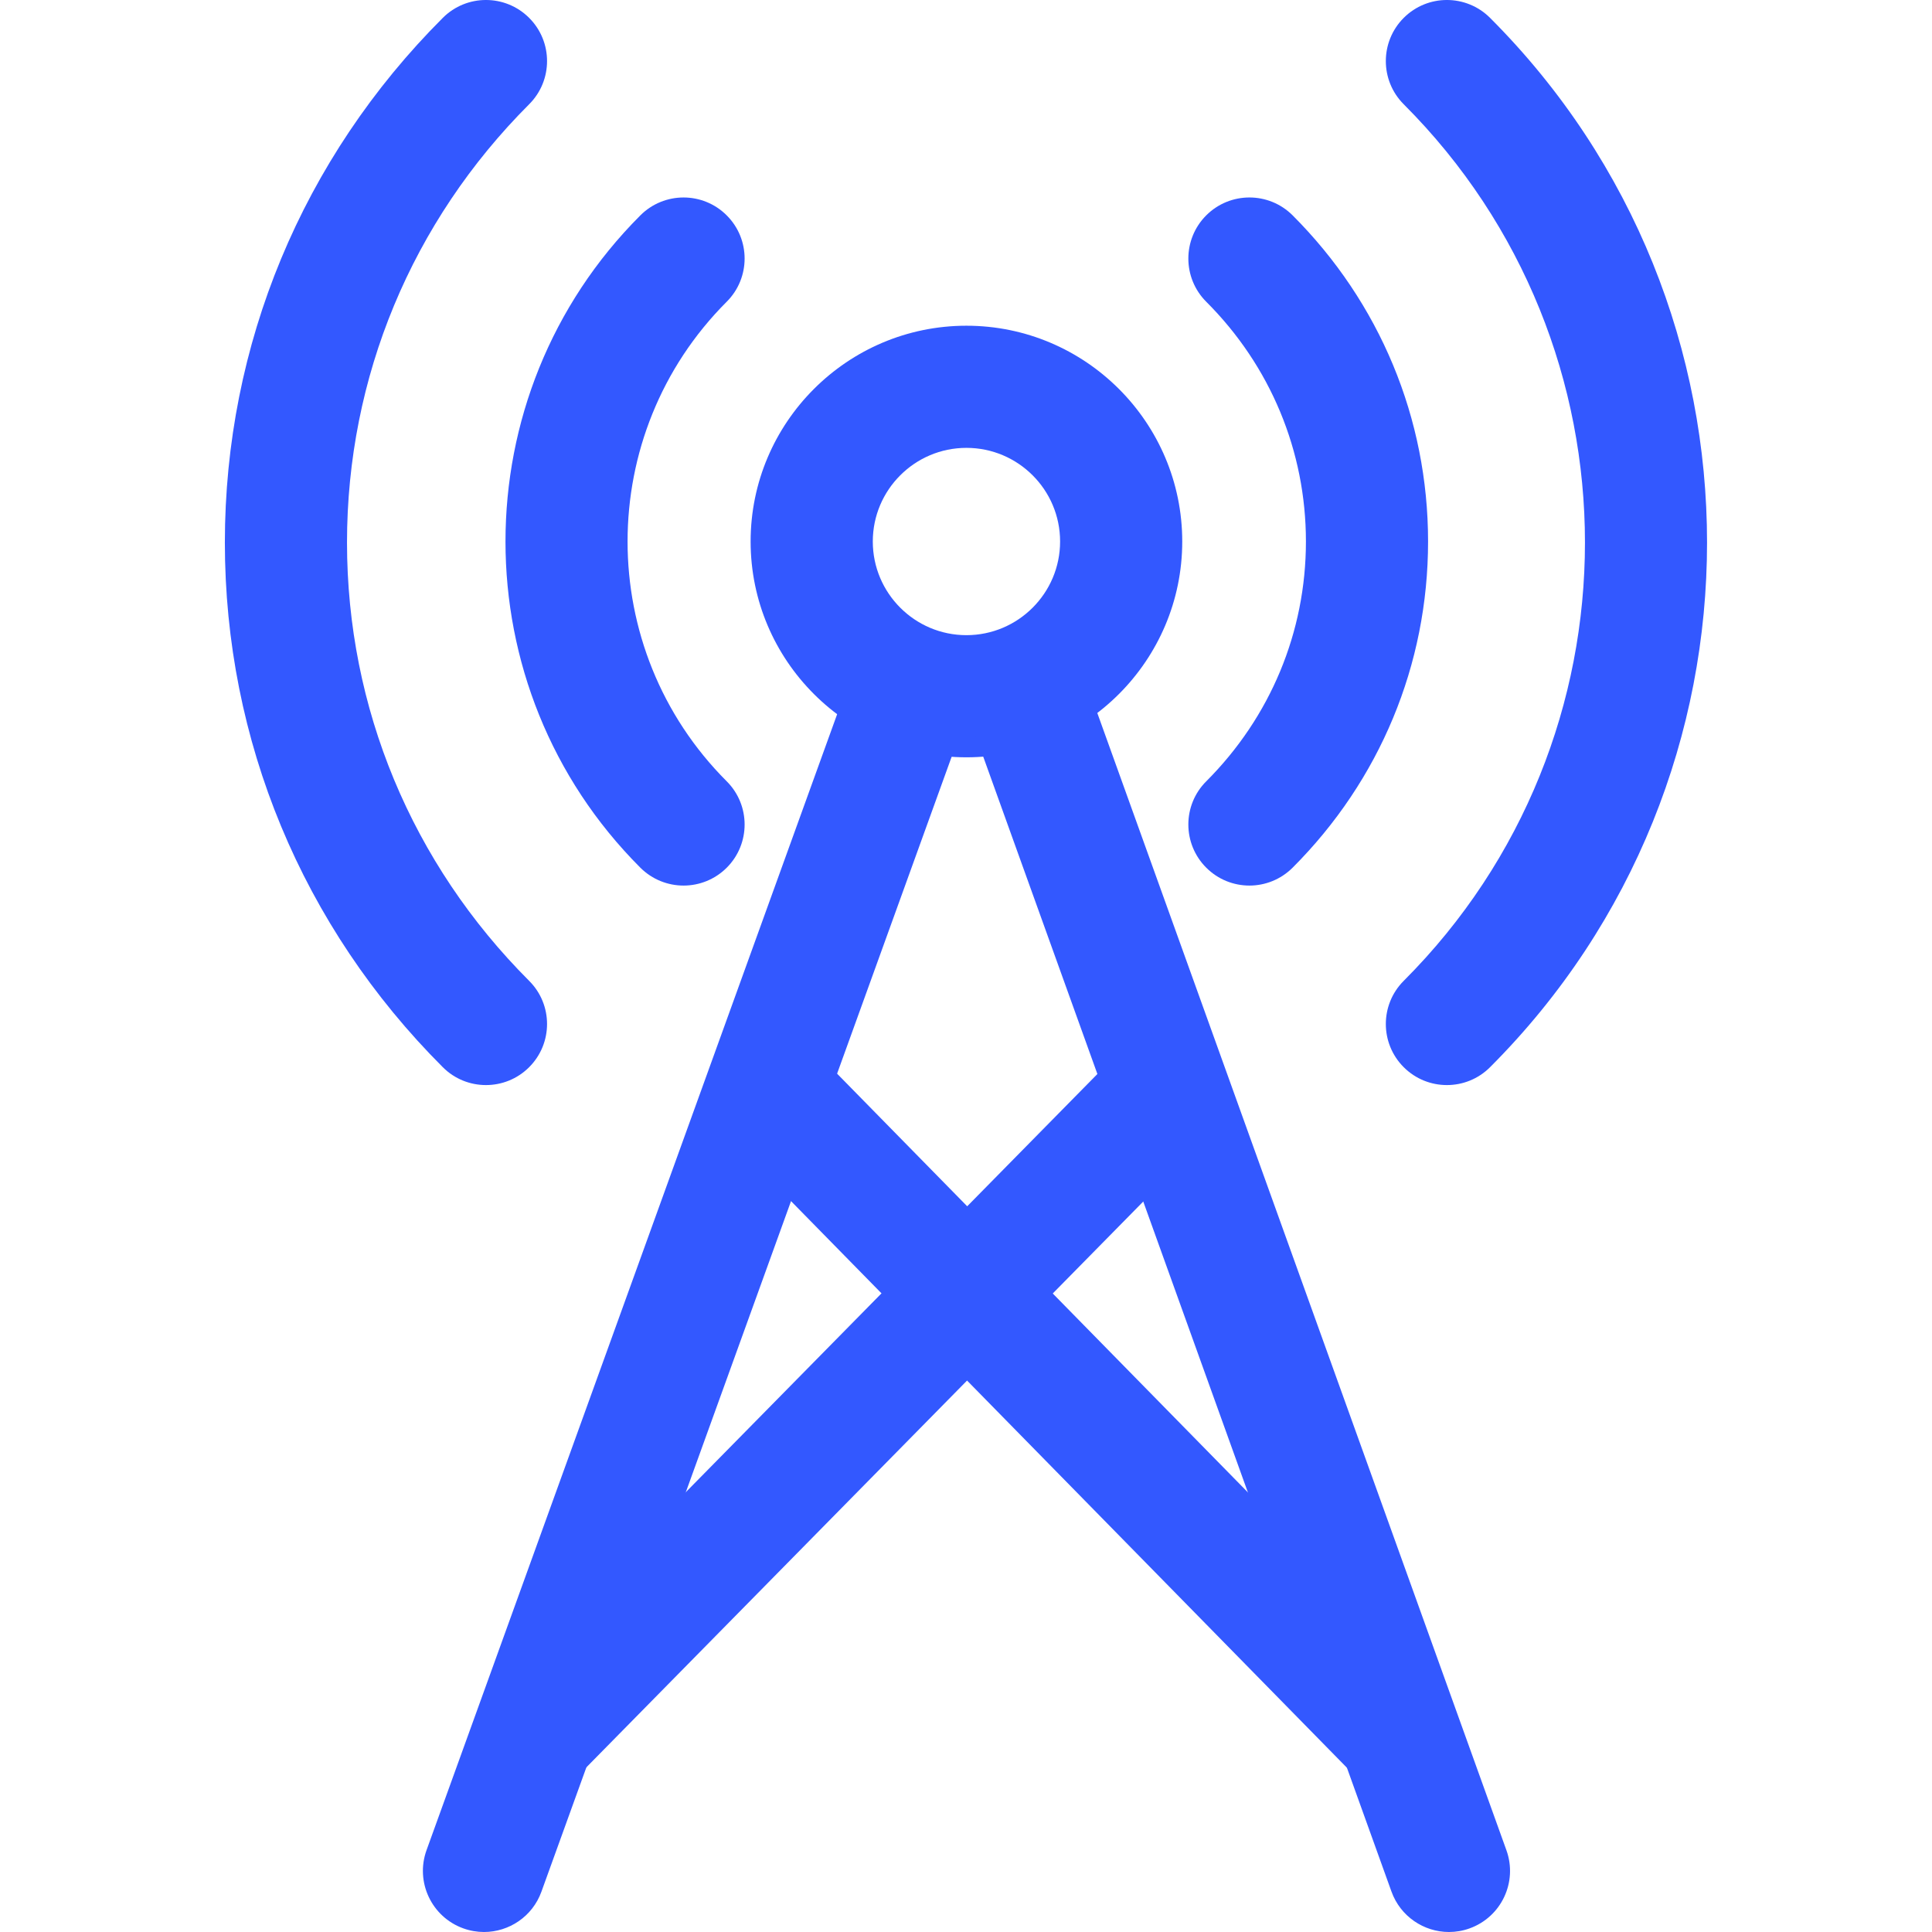 <svg width="54" height="54" viewBox="0 0 54 54" fill="none" xmlns="http://www.w3.org/2000/svg">
<g clip-path="url(#clip0_3633_67466)">
<path d="M27.012 9.104C23.686 9.104 20.98 11.809 20.98 15.135C20.98 18.461 23.686 21.167 27.012 21.167C30.337 21.167 33.044 18.461 33.044 15.135C33.044 11.809 30.338 9.104 27.012 9.104ZM27.012 17.753C25.569 17.753 24.395 16.579 24.395 15.135C24.395 13.691 25.569 12.518 27.012 12.518C28.456 12.518 29.63 13.691 29.63 15.135C29.63 16.579 28.456 17.753 27.012 17.753Z" fill="#3358FF"/>
<path d="M20.312 8.433C20.979 7.767 20.979 6.686 20.312 6.02C19.646 5.353 18.565 5.353 17.898 6.02C12.872 11.046 12.872 19.225 17.898 24.252C18.232 24.585 18.669 24.752 19.106 24.752C19.542 24.752 19.979 24.585 20.312 24.253C20.979 23.586 20.979 22.505 20.312 21.838C16.617 18.143 16.617 12.129 20.312 8.433Z" fill="#3358FF"/>
<path d="M36.129 6.019C35.462 5.353 34.382 5.353 33.715 6.019C33.048 6.686 33.048 7.767 33.715 8.434C35.511 10.23 36.501 12.61 36.501 15.136C36.501 17.661 35.511 20.041 33.715 21.838C33.048 22.504 33.048 23.585 33.715 24.252C34.048 24.585 34.485 24.752 34.922 24.752C35.358 24.752 35.795 24.585 36.129 24.252C38.57 21.81 39.915 18.573 39.915 15.136C39.915 11.698 38.57 8.461 36.129 6.019Z" fill="#3358FF"/>
<path d="M9.699 15.164C9.699 10.547 11.507 6.197 14.79 2.914C15.457 2.248 15.457 1.167 14.79 0.5C14.123 -0.167 13.042 -0.167 12.376 0.5C8.448 4.427 6.285 9.636 6.285 15.164C6.285 20.693 8.448 25.901 12.376 29.828C12.709 30.162 13.146 30.328 13.583 30.328C14.019 30.328 14.457 30.162 14.79 29.828C15.457 29.161 15.457 28.081 14.79 27.415C11.507 24.132 9.699 19.781 9.699 15.164Z" fill="#3358FF"/>
<path d="M41.648 0.5C40.981 -0.167 39.901 -0.167 39.234 0.5C38.568 1.167 38.568 2.248 39.234 2.914C45.989 9.669 45.989 20.66 39.234 27.415C38.568 28.081 38.568 29.162 39.234 29.828C39.568 30.162 40.005 30.328 40.441 30.328C40.878 30.328 41.315 30.162 41.648 29.828C49.734 21.742 49.734 8.586 41.648 0.5Z" fill="#3358FF"/>
<path d="M22.652 29.25L20.215 31.641L37.911 49.678L40.348 47.287L22.652 29.25Z" fill="#3358FF"/>
<path d="M31.431 29.248L13.676 47.287L16.109 49.682L33.864 31.643L31.431 29.248Z" fill="#3358FF"/>
<path d="M42.105 51.715L30.212 18.655C29.893 17.768 28.917 17.308 28.028 17.627C27.141 17.945 26.68 18.923 27 19.81L38.892 52.87C39.143 53.566 39.799 54 40.498 54C40.69 54 40.885 53.968 41.076 53.899C41.963 53.58 42.424 52.603 42.105 51.715Z" fill="#3358FF"/>
<path d="M26.057 17.627C25.173 17.308 24.192 17.765 23.872 18.652L11.922 51.712C11.602 52.599 12.061 53.578 12.948 53.898C13.139 53.967 13.335 54 13.528 54C14.226 54 14.882 53.569 15.133 52.873L27.083 19.812C27.403 18.926 26.944 17.947 26.057 17.627Z" fill="#3358FF"/>
</g>
<defs>
<clipPath id="clip0_3633_67466">
<rect width="54" height="54" fill="white"/>
</clipPath>
</defs>
</svg>
